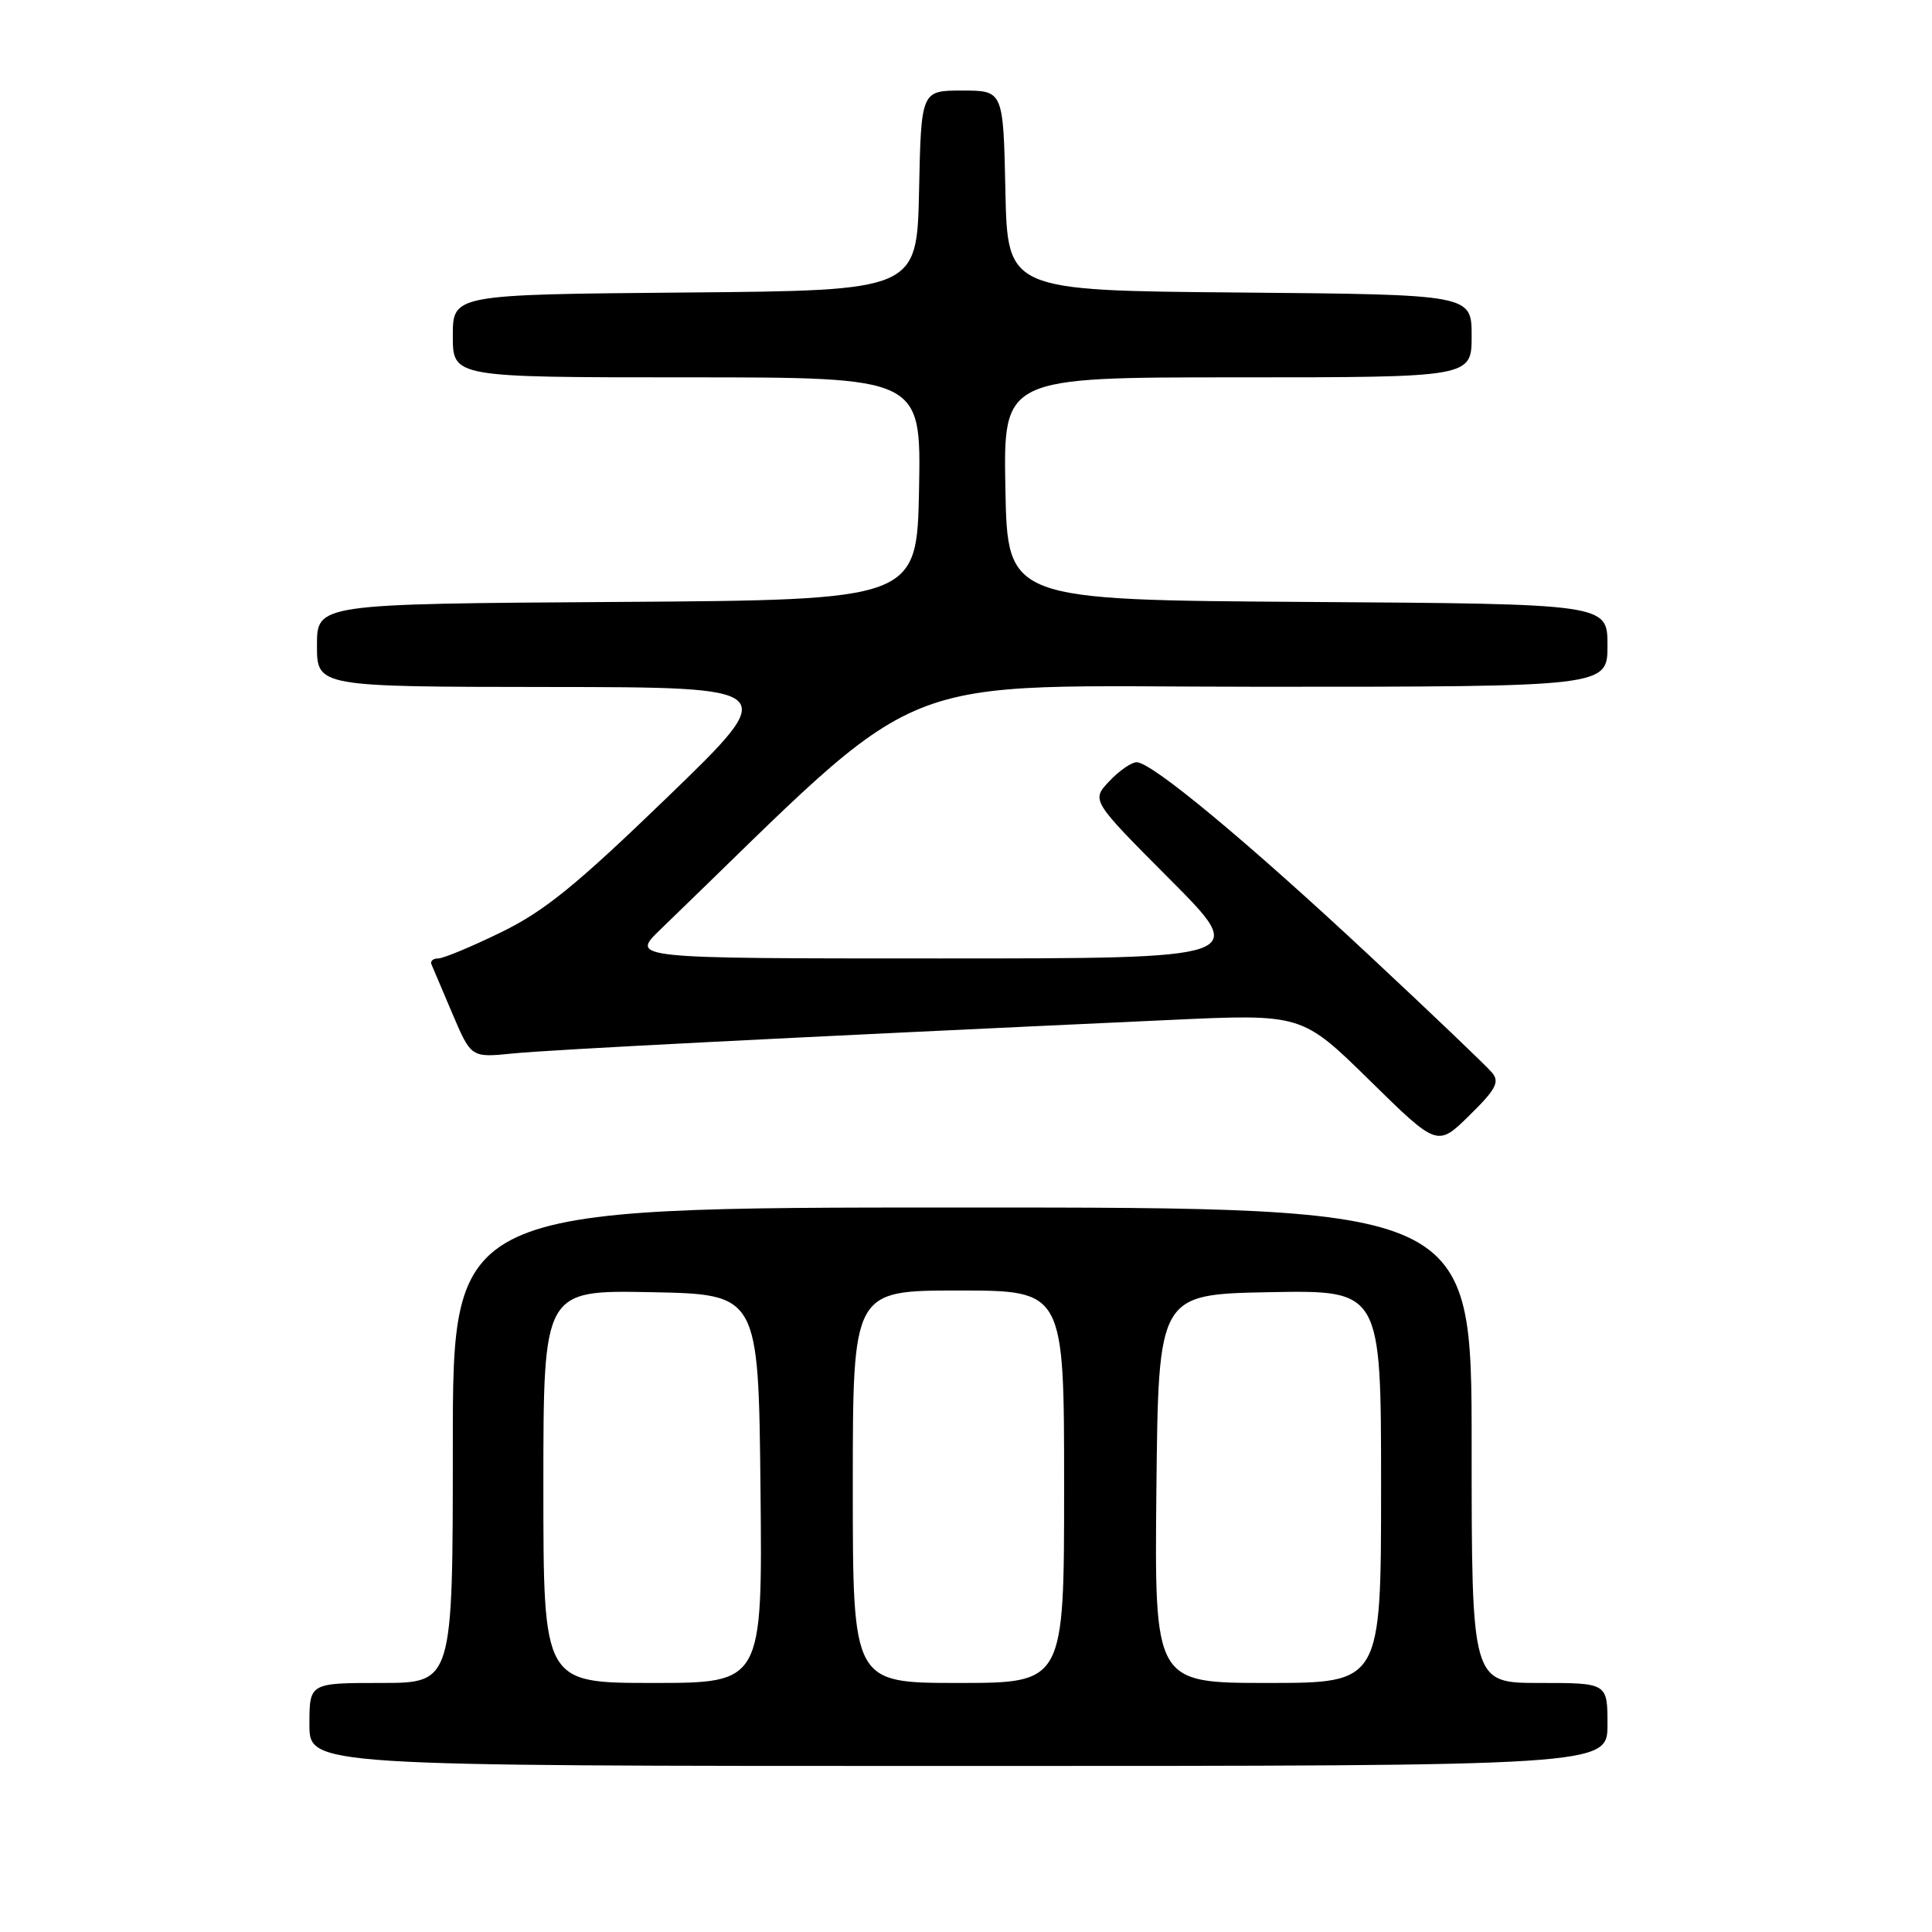 <?xml version="1.0" encoding="UTF-8" standalone="no"?>
<!DOCTYPE svg PUBLIC "-//W3C//DTD SVG 1.1//EN" "http://www.w3.org/Graphics/SVG/1.1/DTD/svg11.dtd" >
<svg xmlns="http://www.w3.org/2000/svg" xmlns:xlink="http://www.w3.org/1999/xlink" version="1.1" viewBox="0 0 256 256">
 <g >
 <path fill="currentColor"
d=" M 213.00 228.50 C 213.00 223.00 213.00 223.00 204.00 223.00 C 195.00 223.00 195.00 223.00 195.00 191.50 C 195.00 160.00 195.00 160.00 127.50 160.00 C 60.00 160.00 60.00 160.00 60.00 191.50 C 60.00 223.00 60.00 223.00 50.50 223.00 C 41.00 223.00 41.00 223.00 41.00 228.50 C 41.00 234.00 41.00 234.00 127.00 234.00 C 213.00 234.00 213.00 234.00 213.00 228.50 Z  M 197.72 142.15 C 197.05 141.33 189.75 134.36 181.50 126.66 C 165.28 111.52 152.62 101.00 150.61 101.00 C 149.92 101.00 148.28 102.14 146.97 103.53 C 144.60 106.06 144.60 106.06 155.03 116.53 C 165.46 127.00 165.46 127.00 124.50 127.00 C 83.53 127.00 83.53 127.00 87.51 123.16 C 124.07 87.89 116.40 91.00 166.95 91.00 C 213.00 91.00 213.00 91.00 213.00 85.51 C 213.00 80.02 213.00 80.02 173.25 79.76 C 133.50 79.50 133.50 79.50 133.22 64.75 C 132.95 50.00 132.95 50.00 163.97 50.00 C 195.00 50.00 195.00 50.00 195.00 44.51 C 195.00 39.03 195.00 39.03 164.25 38.76 C 133.50 38.50 133.50 38.50 133.22 25.25 C 132.94 12.00 132.94 12.00 127.50 12.00 C 122.06 12.00 122.06 12.00 121.78 25.25 C 121.50 38.50 121.50 38.50 90.75 38.76 C 60.00 39.03 60.00 39.03 60.00 44.51 C 60.00 50.00 60.00 50.00 91.03 50.00 C 122.05 50.00 122.05 50.00 121.78 64.75 C 121.50 79.50 121.50 79.50 81.75 79.76 C 42.00 80.02 42.00 80.02 42.00 85.51 C 42.00 91.00 42.00 91.00 72.75 91.03 C 103.50 91.06 103.50 91.06 88.50 105.57 C 76.35 117.31 72.15 120.73 66.40 123.53 C 62.49 125.44 58.74 127.00 58.06 127.00 C 57.39 127.00 56.98 127.35 57.17 127.78 C 57.35 128.21 58.61 131.16 59.96 134.35 C 62.43 140.15 62.43 140.15 67.96 139.59 C 72.91 139.09 103.98 137.50 155.00 135.15 C 172.50 134.34 172.50 134.34 181.48 143.15 C 190.46 151.97 190.46 151.97 194.70 147.80 C 198.21 144.36 198.73 143.38 197.72 142.15 Z  M 72.00 196.97 C 72.00 170.95 72.00 170.95 86.25 171.22 C 100.50 171.50 100.50 171.50 100.77 197.25 C 101.03 223.00 101.03 223.00 86.52 223.00 C 72.00 223.00 72.00 223.00 72.00 196.97 Z  M 113.00 197.00 C 113.00 171.00 113.00 171.00 127.00 171.00 C 141.00 171.00 141.00 171.00 141.00 197.00 C 141.00 223.00 141.00 223.00 127.00 223.00 C 113.00 223.00 113.00 223.00 113.00 197.00 Z  M 153.23 197.25 C 153.50 171.50 153.50 171.50 168.25 171.22 C 183.00 170.95 183.00 170.95 183.00 196.97 C 183.00 223.00 183.00 223.00 167.98 223.00 C 152.97 223.00 152.97 223.00 153.23 197.25 Z "/>
</g>
</svg>